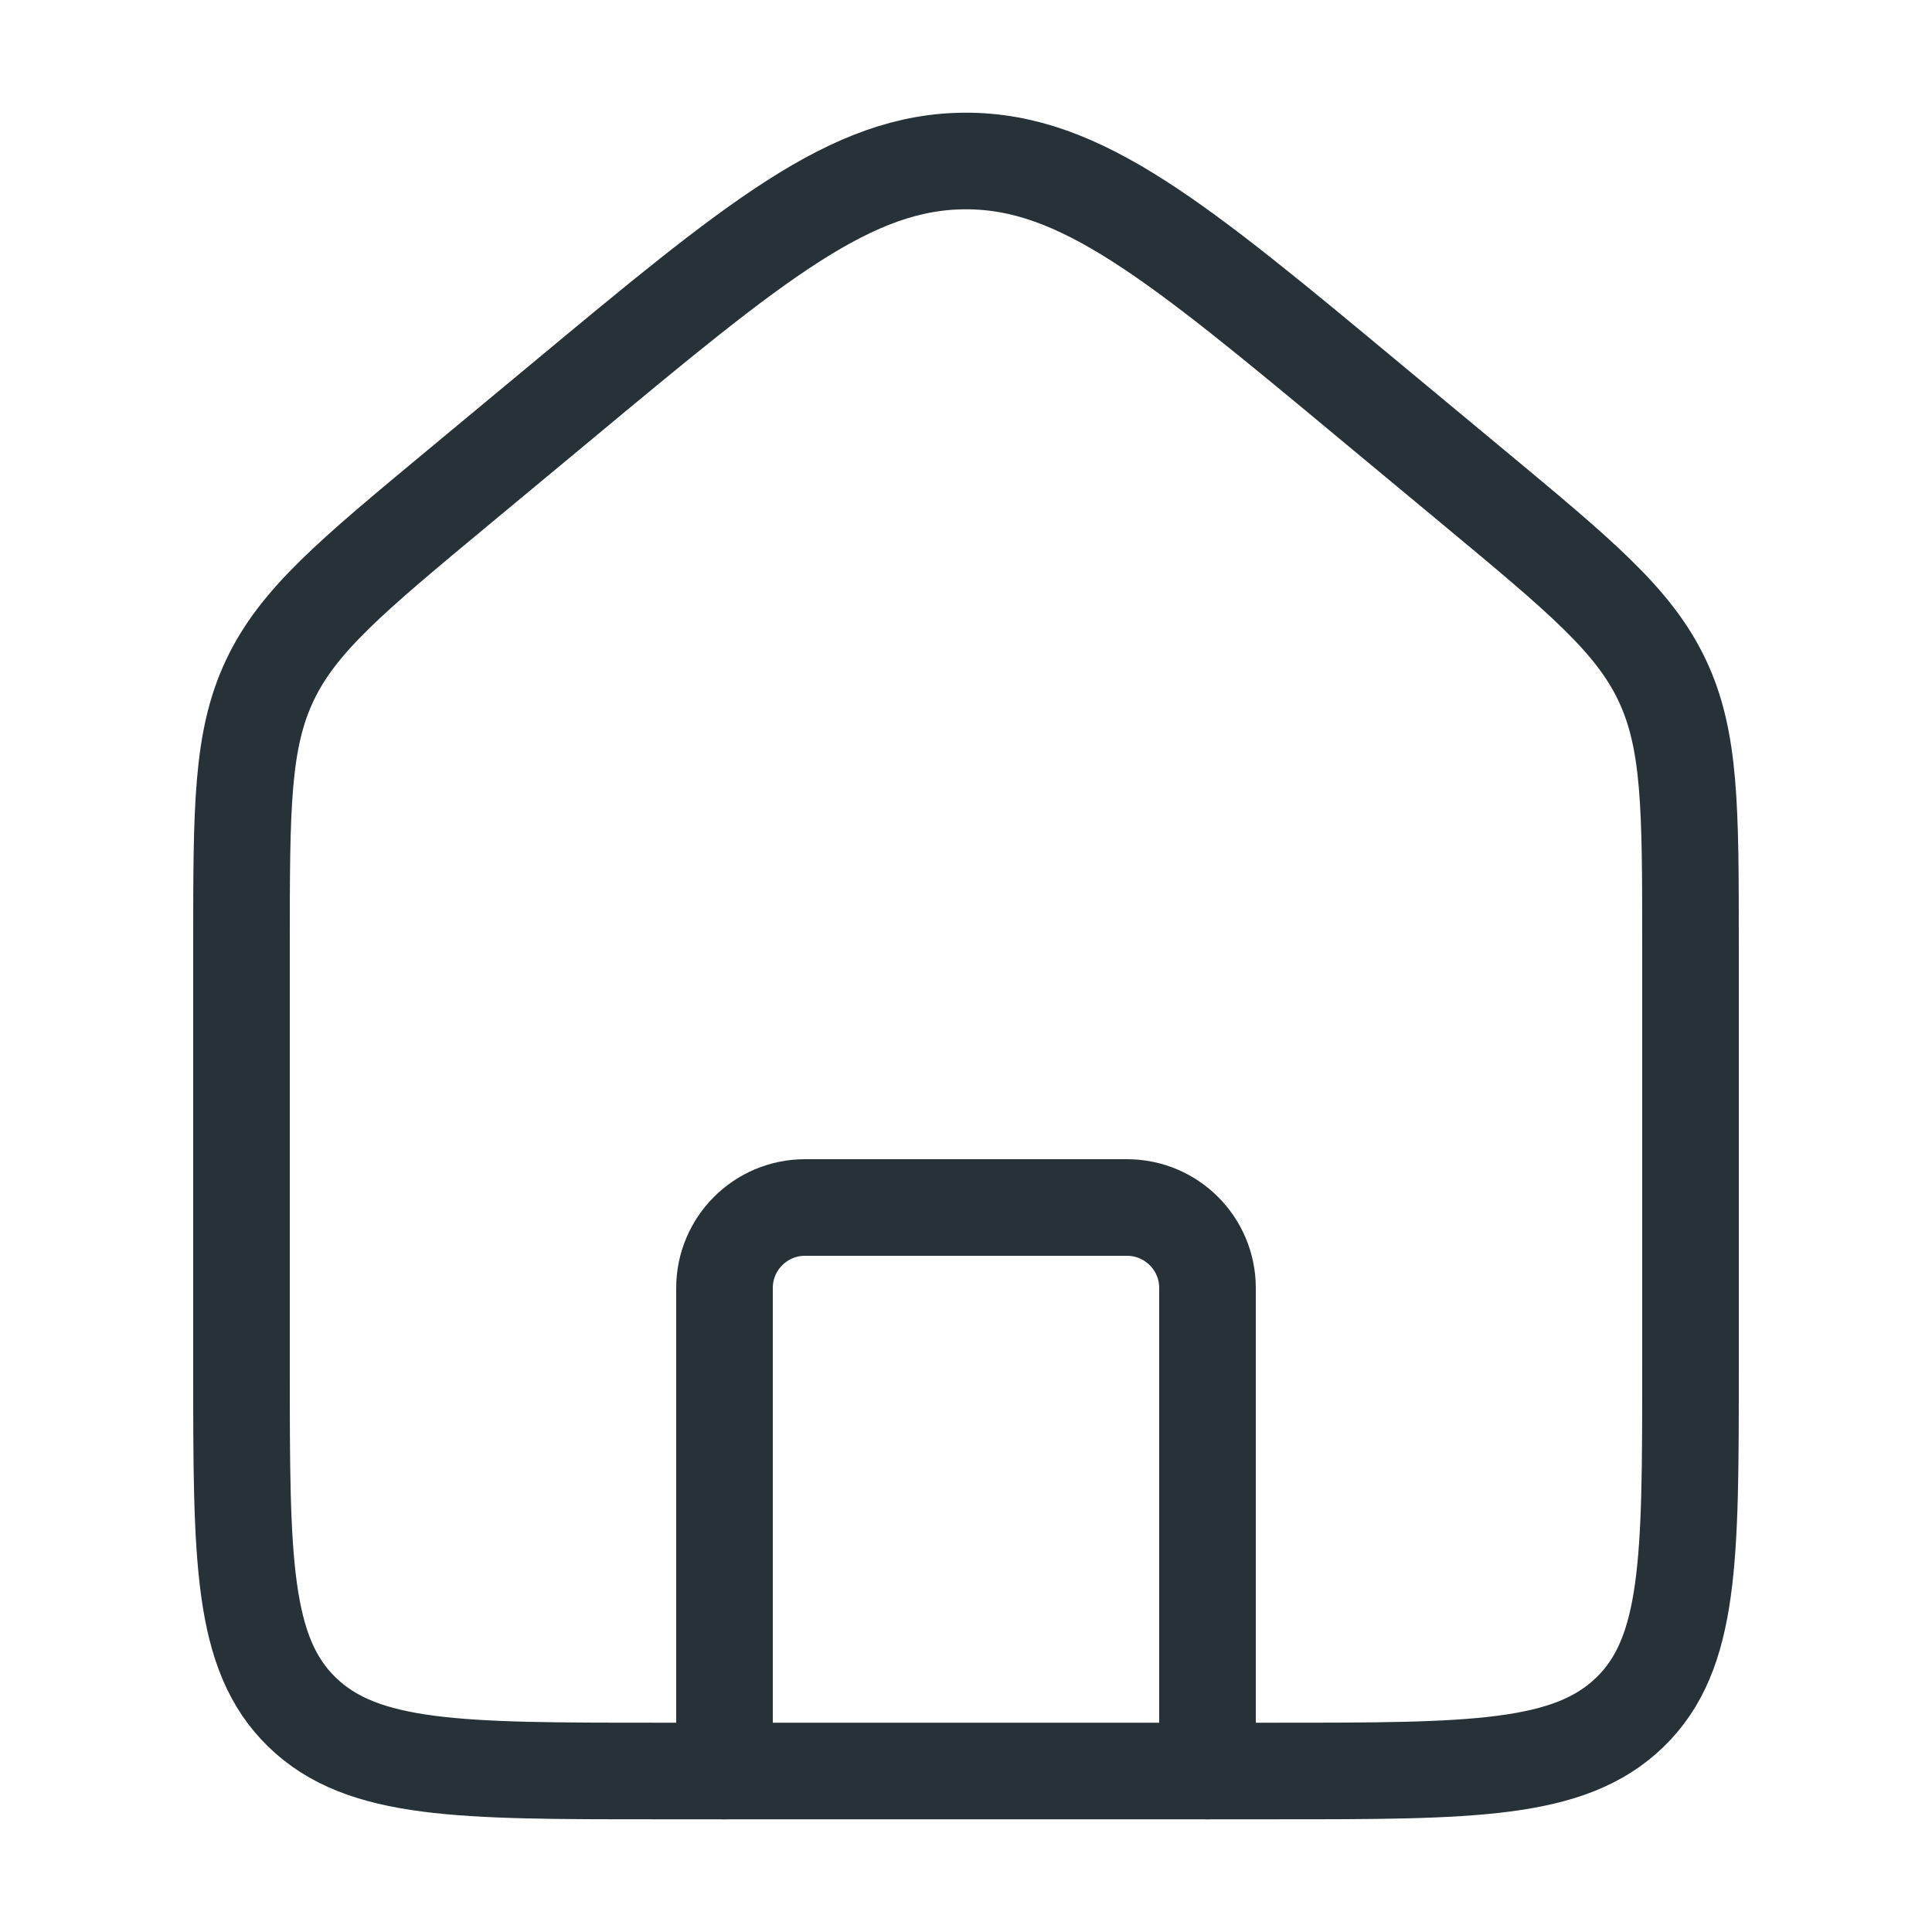 <svg width="24" height="24" viewBox="0 0 24 24" fill="none" xmlns="http://www.w3.org/2000/svg">
<path d="M3 11.731C3 10.039 3 9.193 3.353 8.449C3.706 7.705 4.368 7.155 5.694 6.054L6.98 4.986C9.375 2.995 10.573 2 12 2C13.427 2 14.625 2.995 17.02 4.986L18.306 6.054C19.631 7.155 20.294 7.705 20.647 8.449C21 9.193 21 10.039 21 11.731V17.015C21 19.365 21 20.54 20.247 21.27C19.494 22 18.282 22 15.857 22H8.143C5.718 22 4.506 22 3.753 21.27C3 20.54 3 19.365 3 17.015V11.731Z" stroke="#263238" stroke-width="1.2"/>
<path d="M15 22V16C15 15.448 14.552 15 14 15H10C9.448 15 9 15.448 9 16V22" stroke="#263238" stroke-width="1.2" stroke-linecap="round" stroke-linejoin="round"/>
</svg>
